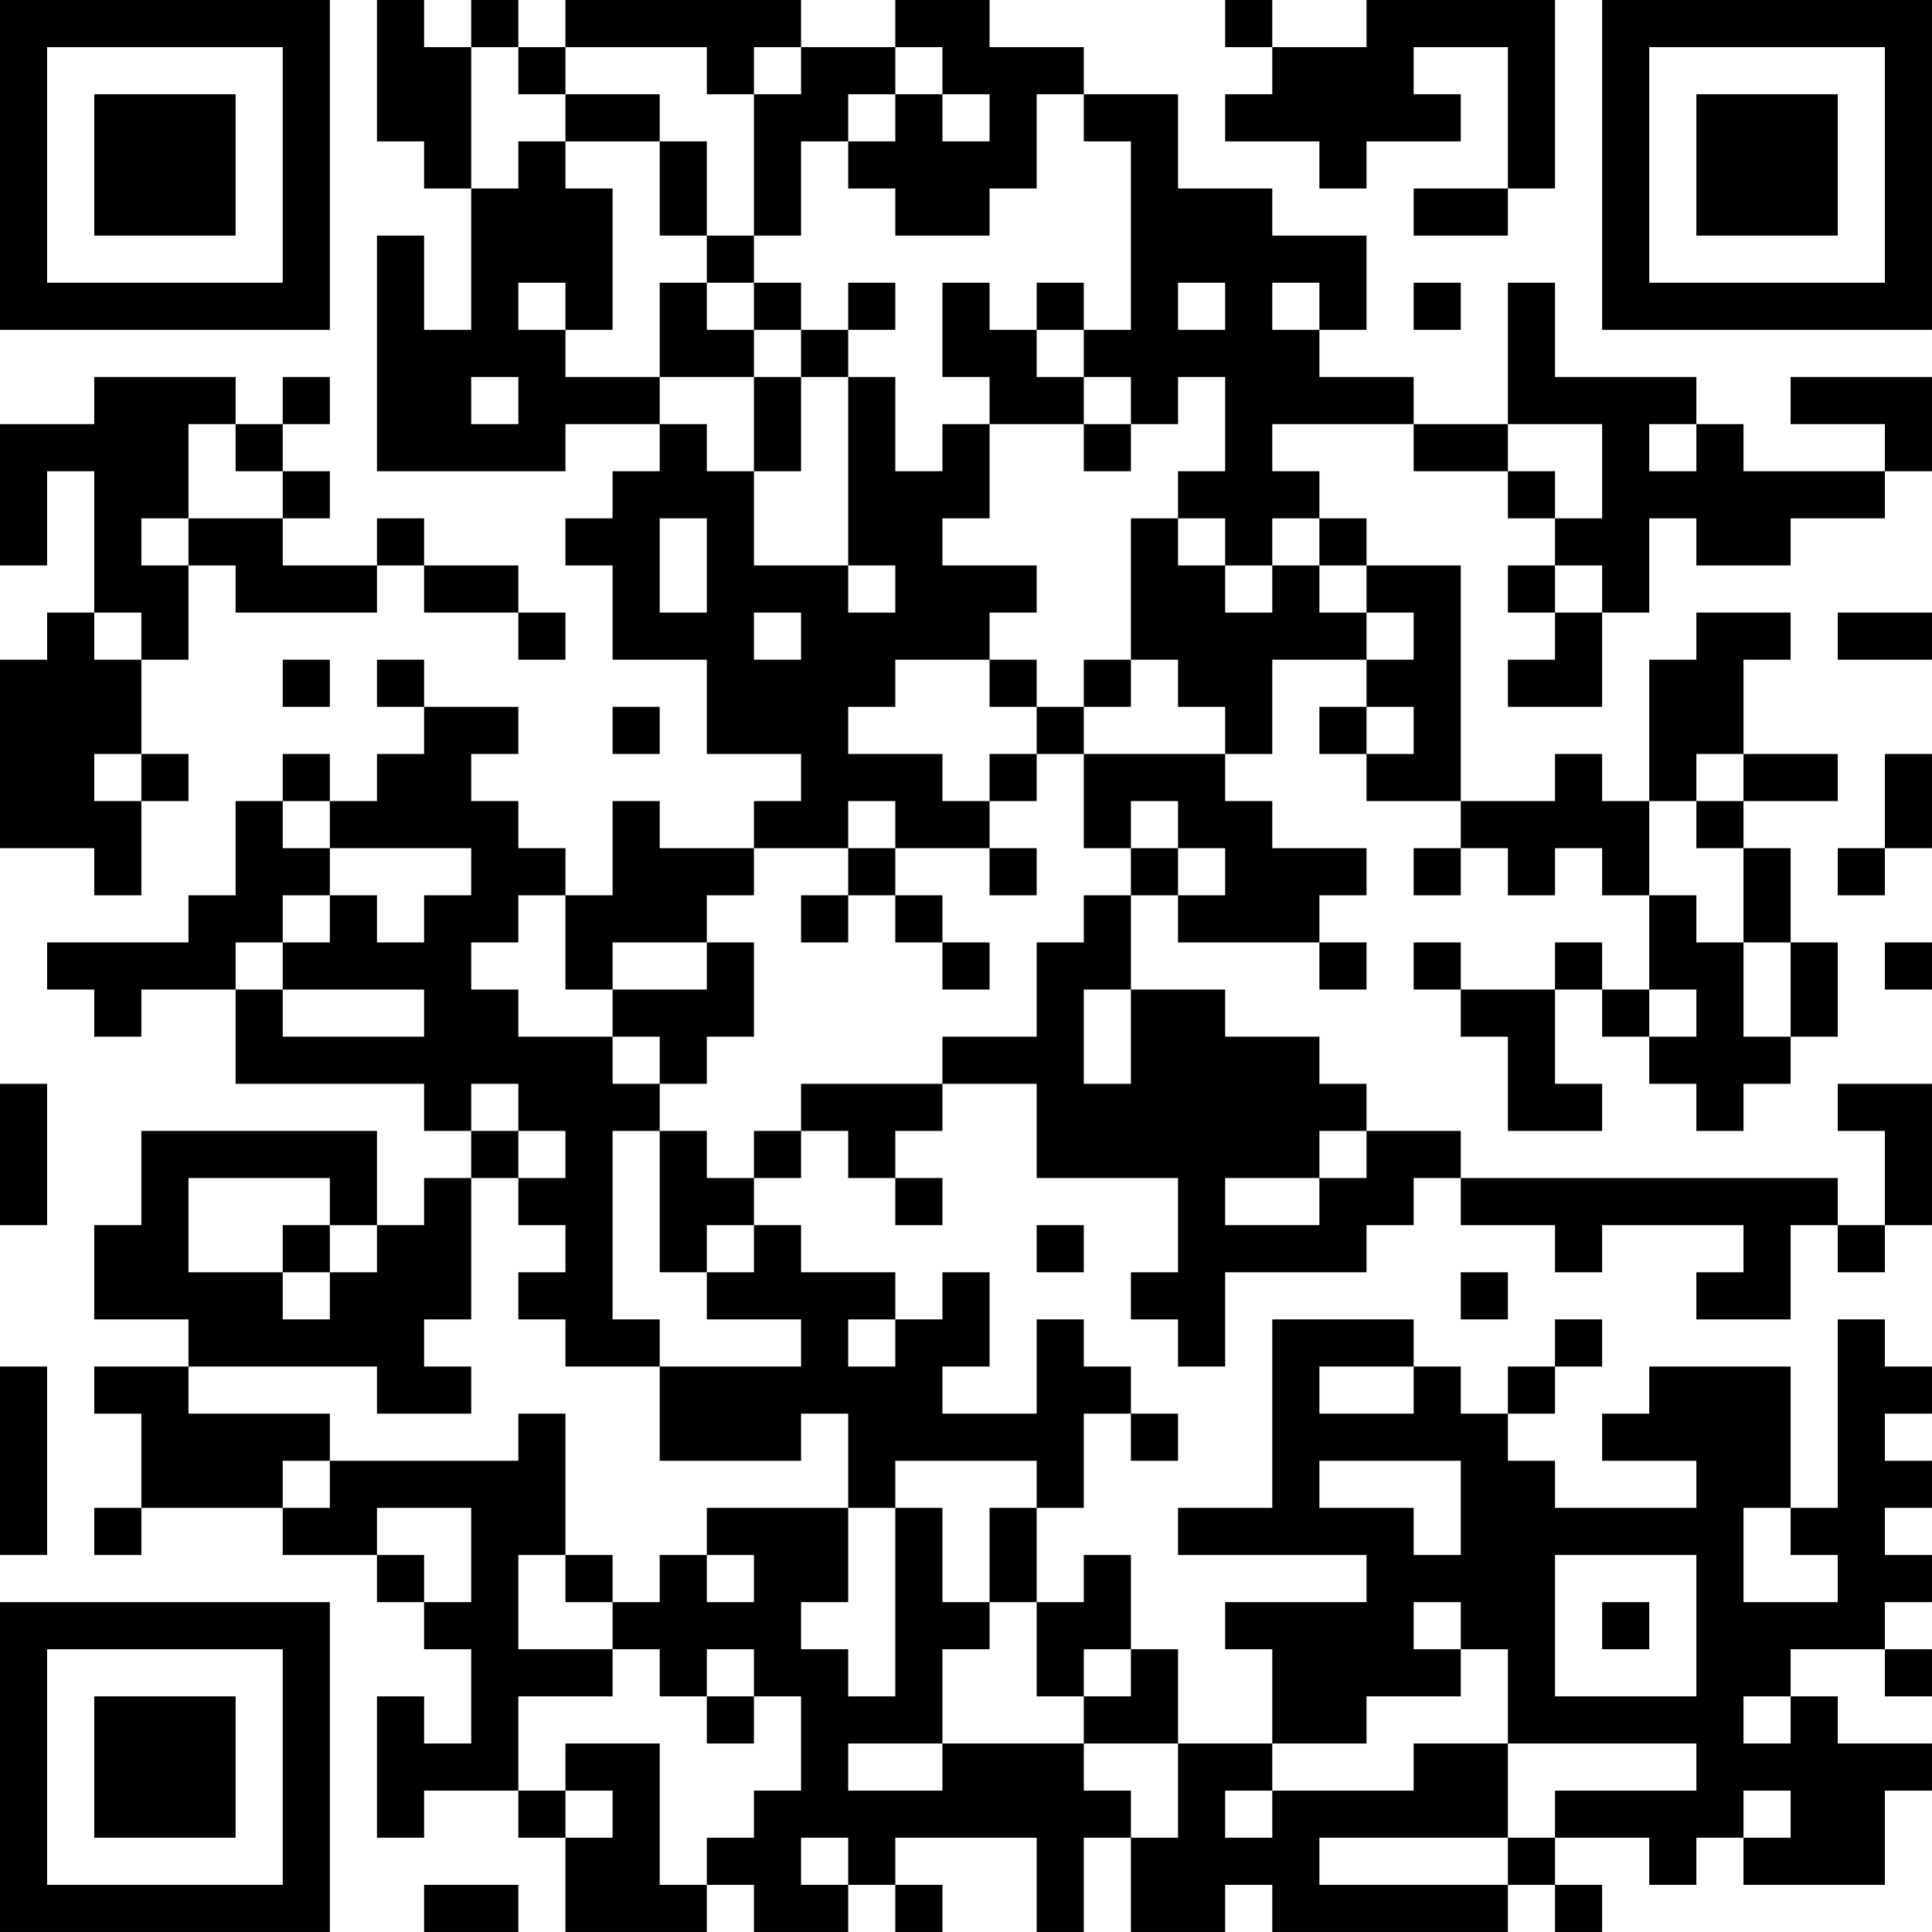 <?xml version="1.0" encoding="UTF-8"?>
<svg xmlns="http://www.w3.org/2000/svg" version="1.1" width="200" height="200" viewBox="0 0 200 200"><rect x="0" y="0" width="200" height="200" fill="#ffffff"/><g transform="scale(4.878)"><g transform="translate(0,0)"><path fill-rule="evenodd" d="M8 0L8 3L9 3L9 4L10 4L10 7L9 7L9 5L8 5L8 10L12 10L12 9L14 9L14 10L13 10L13 11L12 11L12 12L13 12L13 14L15 14L15 16L17 16L17 17L16 17L16 18L14 18L14 17L13 17L13 19L12 19L12 18L11 18L11 17L10 17L10 16L11 16L11 15L9 15L9 14L8 14L8 15L9 15L9 16L8 16L8 17L7 17L7 16L6 16L6 17L5 17L5 19L4 19L4 20L1 20L1 21L2 21L2 22L3 22L3 21L5 21L5 23L9 23L9 24L10 24L10 25L9 25L9 26L8 26L8 24L3 24L3 26L2 26L2 28L4 28L4 29L2 29L2 30L3 30L3 32L2 32L2 33L3 33L3 32L6 32L6 33L8 33L8 34L9 34L9 35L10 35L10 37L9 37L9 36L8 36L8 39L9 39L9 38L11 38L11 39L12 39L12 41L15 41L15 40L16 40L16 41L18 41L18 40L19 40L19 41L20 41L20 40L19 40L19 39L22 39L22 41L23 41L23 39L24 39L24 41L26 41L26 40L27 40L27 41L32 41L32 40L33 40L33 41L34 41L34 40L33 40L33 39L35 39L35 40L36 40L36 39L37 39L37 40L40 40L40 38L41 38L41 37L39 37L39 36L38 36L38 35L40 35L40 36L41 36L41 35L40 35L40 34L41 34L41 33L40 33L40 32L41 32L41 31L40 31L40 30L41 30L41 29L40 29L40 28L39 28L39 32L38 32L38 29L35 29L35 30L34 30L34 31L36 31L36 32L33 32L33 31L32 31L32 30L33 30L33 29L34 29L34 28L33 28L33 29L32 29L32 30L31 30L31 29L30 29L30 28L27 28L27 32L25 32L25 33L29 33L29 34L26 34L26 35L27 35L27 37L25 37L25 35L24 35L24 33L23 33L23 34L22 34L22 32L23 32L23 30L24 30L24 31L25 31L25 30L24 30L24 29L23 29L23 28L22 28L22 30L20 30L20 29L21 29L21 27L20 27L20 28L19 28L19 27L17 27L17 26L16 26L16 25L17 25L17 24L18 24L18 25L19 25L19 26L20 26L20 25L19 25L19 24L20 24L20 23L22 23L22 25L25 25L25 27L24 27L24 28L25 28L25 29L26 29L26 27L29 27L29 26L30 26L30 25L31 25L31 26L33 26L33 27L34 27L34 26L37 26L37 27L36 27L36 28L38 28L38 26L39 26L39 27L40 27L40 26L41 26L41 23L39 23L39 24L40 24L40 26L39 26L39 25L31 25L31 24L29 24L29 23L28 23L28 22L26 22L26 21L24 21L24 19L25 19L25 20L28 20L28 21L29 21L29 20L28 20L28 19L29 19L29 18L27 18L27 17L26 17L26 16L27 16L27 14L29 14L29 15L28 15L28 16L29 16L29 17L31 17L31 18L30 18L30 19L31 19L31 18L32 18L32 19L33 19L33 18L34 18L34 19L35 19L35 21L34 21L34 20L33 20L33 21L31 21L31 20L30 20L30 21L31 21L31 22L32 22L32 24L34 24L34 23L33 23L33 21L34 21L34 22L35 22L35 23L36 23L36 24L37 24L37 23L38 23L38 22L39 22L39 20L38 20L38 18L37 18L37 17L39 17L39 16L37 16L37 14L38 14L38 13L36 13L36 14L35 14L35 17L34 17L34 16L33 16L33 17L31 17L31 12L29 12L29 11L28 11L28 10L27 10L27 9L30 9L30 10L32 10L32 11L33 11L33 12L32 12L32 13L33 13L33 14L32 14L32 15L34 15L34 13L35 13L35 11L36 11L36 12L38 12L38 11L40 11L40 10L41 10L41 8L38 8L38 9L40 9L40 10L37 10L37 9L36 9L36 8L33 8L33 6L32 6L32 9L30 9L30 8L28 8L28 7L29 7L29 5L27 5L27 4L25 4L25 2L23 2L23 1L21 1L21 0L19 0L19 1L17 1L17 0L12 0L12 1L11 1L11 0L10 0L10 1L9 1L9 0ZM26 0L26 1L27 1L27 2L26 2L26 3L28 3L28 4L29 4L29 3L31 3L31 2L30 2L30 1L32 1L32 4L30 4L30 5L32 5L32 4L33 4L33 0L29 0L29 1L27 1L27 0ZM10 1L10 4L11 4L11 3L12 3L12 4L13 4L13 7L12 7L12 6L11 6L11 7L12 7L12 8L14 8L14 9L15 9L15 10L16 10L16 12L18 12L18 13L19 13L19 12L18 12L18 8L19 8L19 10L20 10L20 9L21 9L21 11L20 11L20 12L22 12L22 13L21 13L21 14L19 14L19 15L18 15L18 16L20 16L20 17L21 17L21 18L19 18L19 17L18 17L18 18L16 18L16 19L15 19L15 20L13 20L13 21L12 21L12 19L11 19L11 20L10 20L10 21L11 21L11 22L13 22L13 23L14 23L14 24L13 24L13 28L14 28L14 29L12 29L12 28L11 28L11 27L12 27L12 26L11 26L11 25L12 25L12 24L11 24L11 23L10 23L10 24L11 24L11 25L10 25L10 28L9 28L9 29L10 29L10 30L8 30L8 29L4 29L4 30L7 30L7 31L6 31L6 32L7 32L7 31L11 31L11 30L12 30L12 33L11 33L11 35L13 35L13 36L11 36L11 38L12 38L12 39L13 39L13 38L12 38L12 37L14 37L14 40L15 40L15 39L16 39L16 38L17 38L17 36L16 36L16 35L15 35L15 36L14 36L14 35L13 35L13 34L14 34L14 33L15 33L15 34L16 34L16 33L15 33L15 32L18 32L18 34L17 34L17 35L18 35L18 36L19 36L19 32L20 32L20 34L21 34L21 35L20 35L20 37L18 37L18 38L20 38L20 37L23 37L23 38L24 38L24 39L25 39L25 37L23 37L23 36L24 36L24 35L23 35L23 36L22 36L22 34L21 34L21 32L22 32L22 31L19 31L19 32L18 32L18 30L17 30L17 31L14 31L14 29L17 29L17 28L15 28L15 27L16 27L16 26L15 26L15 27L14 27L14 24L15 24L15 25L16 25L16 24L17 24L17 23L20 23L20 22L22 22L22 20L23 20L23 19L24 19L24 18L25 18L25 19L26 19L26 18L25 18L25 17L24 17L24 18L23 18L23 16L26 16L26 15L25 15L25 14L24 14L24 11L25 11L25 12L26 12L26 13L27 13L27 12L28 12L28 13L29 13L29 14L30 14L30 13L29 13L29 12L28 12L28 11L27 11L27 12L26 12L26 11L25 11L25 10L26 10L26 8L25 8L25 9L24 9L24 8L23 8L23 7L24 7L24 3L23 3L23 2L22 2L22 4L21 4L21 5L19 5L19 4L18 4L18 3L19 3L19 2L20 2L20 3L21 3L21 2L20 2L20 1L19 1L19 2L18 2L18 3L17 3L17 5L16 5L16 2L17 2L17 1L16 1L16 2L15 2L15 1L12 1L12 2L11 2L11 1ZM12 2L12 3L14 3L14 5L15 5L15 6L14 6L14 8L16 8L16 10L17 10L17 8L18 8L18 7L19 7L19 6L18 6L18 7L17 7L17 6L16 6L16 5L15 5L15 3L14 3L14 2ZM15 6L15 7L16 7L16 8L17 8L17 7L16 7L16 6ZM20 6L20 8L21 8L21 9L23 9L23 10L24 10L24 9L23 9L23 8L22 8L22 7L23 7L23 6L22 6L22 7L21 7L21 6ZM25 6L25 7L26 7L26 6ZM27 6L27 7L28 7L28 6ZM30 6L30 7L31 7L31 6ZM2 8L2 9L0 9L0 12L1 12L1 10L2 10L2 13L1 13L1 14L0 14L0 18L2 18L2 19L3 19L3 17L4 17L4 16L3 16L3 14L4 14L4 12L5 12L5 13L8 13L8 12L9 12L9 13L11 13L11 14L12 14L12 13L11 13L11 12L9 12L9 11L8 11L8 12L6 12L6 11L7 11L7 10L6 10L6 9L7 9L7 8L6 8L6 9L5 9L5 8ZM10 8L10 9L11 9L11 8ZM4 9L4 11L3 11L3 12L4 12L4 11L6 11L6 10L5 10L5 9ZM32 9L32 10L33 10L33 11L34 11L34 9ZM35 9L35 10L36 10L36 9ZM14 11L14 13L15 13L15 11ZM33 12L33 13L34 13L34 12ZM2 13L2 14L3 14L3 13ZM16 13L16 14L17 14L17 13ZM39 13L39 14L41 14L41 13ZM6 14L6 15L7 15L7 14ZM21 14L21 15L22 15L22 16L21 16L21 17L22 17L22 16L23 16L23 15L24 15L24 14L23 14L23 15L22 15L22 14ZM13 15L13 16L14 16L14 15ZM29 15L29 16L30 16L30 15ZM2 16L2 17L3 17L3 16ZM36 16L36 17L35 17L35 19L36 19L36 20L37 20L37 22L38 22L38 20L37 20L37 18L36 18L36 17L37 17L37 16ZM40 16L40 18L39 18L39 19L40 19L40 18L41 18L41 16ZM6 17L6 18L7 18L7 19L6 19L6 20L5 20L5 21L6 21L6 22L9 22L9 21L6 21L6 20L7 20L7 19L8 19L8 20L9 20L9 19L10 19L10 18L7 18L7 17ZM18 18L18 19L17 19L17 20L18 20L18 19L19 19L19 20L20 20L20 21L21 21L21 20L20 20L20 19L19 19L19 18ZM21 18L21 19L22 19L22 18ZM15 20L15 21L13 21L13 22L14 22L14 23L15 23L15 22L16 22L16 20ZM40 20L40 21L41 21L41 20ZM23 21L23 23L24 23L24 21ZM35 21L35 22L36 22L36 21ZM0 23L0 26L1 26L1 23ZM28 24L28 25L26 25L26 26L28 26L28 25L29 25L29 24ZM4 25L4 27L6 27L6 28L7 28L7 27L8 27L8 26L7 26L7 25ZM6 26L6 27L7 27L7 26ZM22 26L22 27L23 27L23 26ZM31 27L31 28L32 28L32 27ZM18 28L18 29L19 29L19 28ZM0 29L0 33L1 33L1 29ZM28 29L28 30L30 30L30 29ZM28 31L28 32L30 32L30 33L31 33L31 31ZM8 32L8 33L9 33L9 34L10 34L10 32ZM37 32L37 34L39 34L39 33L38 33L38 32ZM12 33L12 34L13 34L13 33ZM33 33L33 36L36 36L36 33ZM30 34L30 35L31 35L31 36L29 36L29 37L27 37L27 38L26 38L26 39L27 39L27 38L30 38L30 37L32 37L32 39L28 39L28 40L32 40L32 39L33 39L33 38L36 38L36 37L32 37L32 35L31 35L31 34ZM34 34L34 35L35 35L35 34ZM15 36L15 37L16 37L16 36ZM37 36L37 37L38 37L38 36ZM37 38L37 39L38 39L38 38ZM17 39L17 40L18 40L18 39ZM9 40L9 41L11 41L11 40ZM0 0L0 7L7 7L7 0ZM1 1L1 6L6 6L6 1ZM2 2L2 5L5 5L5 2ZM34 0L34 7L41 7L41 0ZM35 1L35 6L40 6L40 1ZM36 2L36 5L39 5L39 2ZM0 34L0 41L7 41L7 34ZM1 35L1 40L6 40L6 35ZM2 36L2 39L5 39L5 36Z" fill="#000000"/></g></g></svg>

